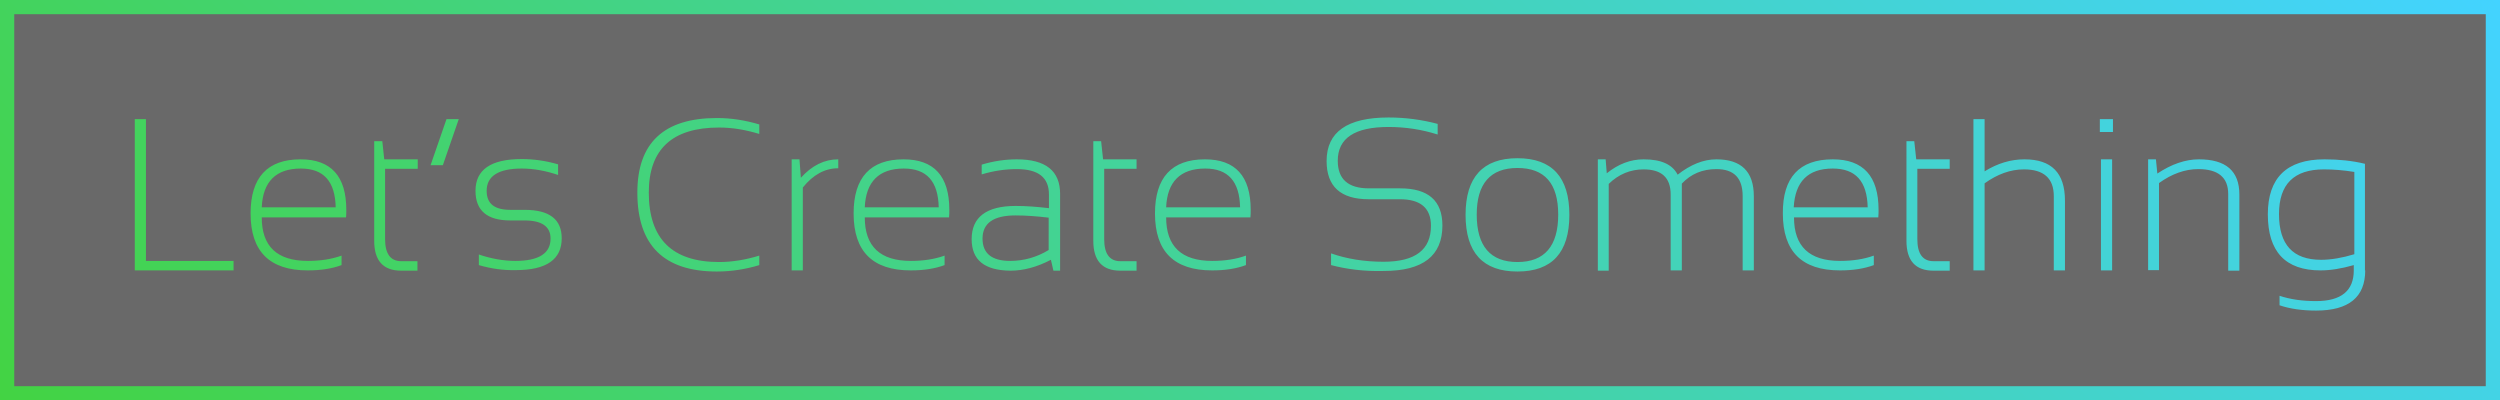 <?xml version="1.0" encoding="utf-8"?>
<!-- Generator: Adobe Illustrator 18.0.0, SVG Export Plug-In . SVG Version: 6.00 Build 0)  -->
<!DOCTYPE svg PUBLIC "-//W3C//DTD SVG 1.1//EN" "http://www.w3.org/Graphics/SVG/1.1/DTD/svg11.dtd">
<svg version="1.1" id="Layer_1" xmlns="http://www.w3.org/2000/svg" xmlns:xlink="http://www.w3.org/1999/xlink" x="0px" y="0px"
	 viewBox="0 0 895.9 143.4" enable-background="new 0 0 895.9 143.4" xml:space="preserve">
<rect x="0" y="0" fill="#696969" width="895.9" height="143.4"/>
<linearGradient id="SVGID_1_" gradientUnits="userSpaceOnUse" x1="188.122" y1="331.567" x2="707.812" y2="-188.122">
	<stop  offset="1.461837e-007" style="stop-color:#43D343"/>
	<stop  offset="1" style="stop-color:#43D3FF"/>
</linearGradient>
<path fill="url(#SVGID_1_)" d="M895.9,143.4H0V0h895.9V143.4z M5.1,138.4h885.7V5.1H5.1V138.4z M52.3,42.7v50.8h31.4v3.4H48.3V42.7
	H52.3z M107.7,57.1c10.9,0,16.4,6,16.4,18.1c0,0.9,0,1.8-0.1,2.7H93.8c0,10.4,5.5,15.6,16.5,15.6c4.5,0,8.5-0.6,12.1-1.9V95
	c-3.5,1.3-7.5,1.9-12.1,1.9c-13.7,0-20.5-6.8-20.5-20.4C89.8,63.6,95.8,57.1,107.7,57.1z M93.8,74.3h26.5
	c-0.2-9.3-4.3-13.9-12.5-13.9C98.9,60.4,94.2,65.1,93.8,74.3z M134.2,50.6h2.8l0.7,6.5h12v3.4H138v25.2c0,5.2,1.9,7.9,5.8,7.9h5.8
	v3.4h-5.8c-6.5,0-9.7-3.6-9.7-10.7V50.6z M164.4,42.7l-5.7,16.5h-4.4l5.7-16.5H164.4z M171.6,95v-3.8c4.4,1.5,8.8,2.3,13.1,2.3
	c8.4,0,12.6-2.7,12.6-8c0-4.3-3.1-6.5-9.3-6.5h-5.1c-8.3,0-12.5-3.5-12.5-10.6c0-7.6,5.5-11.4,16.6-11.4c4.2,0,8.6,0.6,13,1.9v3.8
	c-4.4-1.5-8.8-2.3-13-2.3c-8.4,0-12.6,2.7-12.6,8c0,4.6,2.8,6.8,8.5,6.8h5.1c8.9,0,13.3,3.4,13.3,10.2c0,7.6-5.5,11.4-16.5,11.4
	C180.4,96.9,176,96.3,171.6,95z M272.1,95c-4.9,1.5-10,2.3-15.2,2.3c-19,0-28.5-9.4-28.5-28.3c0-17.8,9.5-26.7,28.5-26.7
	c5.2,0,10.2,0.8,15.2,2.3V48c-4.9-1.5-9.7-2.3-14.4-2.3c-16.8,0-25.2,7.8-25.2,23.3c0,16.6,8.4,24.9,25.2,24.9
	c4.7,0,9.5-0.8,14.4-2.3V95z M283.7,96.9V57.1h2.8l0.5,6.6c4-4.4,8.4-6.6,13.4-6.6v3.2c-4.8,0-9,2.3-12.7,6.9v29.7H283.7z
	 M323.8,57.1c10.9,0,16.4,6,16.4,18.1c0,0.9,0,1.8-0.1,2.7h-30.2c0,10.4,5.5,15.6,16.5,15.6c4.5,0,8.5-0.6,12.1-1.9V95
	c-3.5,1.3-7.5,1.9-12.1,1.9c-13.7,0-20.5-6.8-20.5-20.4C305.9,63.6,311.9,57.1,323.8,57.1z M309.9,74.3h26.5
	c-0.2-9.3-4.3-13.9-12.5-13.9C315,60.4,310.3,65.1,309.9,74.3z M348.2,85.7c0-7.9,5.3-11.9,15.8-11.9c3.7,0,7.7,0.3,11.9,0.8v-4.9
	c0-6.1-3.8-9.1-11.5-9.1c-4.1,0-8.3,0.6-12.6,1.9V59c4.3-1.3,8.5-1.9,12.6-1.9c10.3,0,15.5,4.1,15.5,12.4v27.5h-2.4l-0.9-3.9
	c-5,2.6-9.8,3.9-14.5,3.9C352.8,96.9,348.2,93.2,348.2,85.7z M363.9,77.2c-7.9,0-11.8,2.8-11.8,8.3c0,5.3,3.3,8,9.9,8
	c4.9,0,9.5-1.3,13.8-3.9V78C371.6,77.5,367.7,77.2,363.9,77.2z M391.8,50.6h2.8l0.7,6.5h12v3.4h-11.6v25.2c0,5.2,1.9,7.9,5.8,7.9
	h5.8v3.4h-5.8c-6.5,0-9.7-3.6-9.7-10.7V50.6z M431.8,57.1c10.9,0,16.4,6,16.4,18.1c0,0.9,0,1.8-0.1,2.7h-30.2
	c0,10.4,5.5,15.6,16.5,15.6c4.5,0,8.5-0.6,12.1-1.9V95c-3.5,1.3-7.5,1.9-12.1,1.9c-13.7,0-20.5-6.8-20.5-20.4
	C413.9,63.6,419.9,57.1,431.8,57.1z M417.9,74.3h26.5c-0.2-9.3-4.3-13.9-12.5-13.9C423,60.4,418.3,65.1,417.9,74.3z M477,95v-4.2
	c5.7,2,12,3,18.8,3c11.4,0,17-4.3,17-12.9c0-6.3-3.7-9.5-11.1-9.5h-11.2c-10.1,0-15.1-4.6-15.1-13.7c0-10.4,7.4-15.6,22.2-15.6
	c6.1,0,12,0.8,17.6,2.3v3.8c-5.7-1.8-11.6-2.7-17.6-2.7c-12.1,0-18.2,4-18.2,12.1c0,6.6,3.7,9.9,11.2,9.9h11.2
	c10,0,15.1,4.4,15.1,13.3c0,10.9-7,16.3-21,16.3C489,97.3,482.7,96.5,477,95z M525.2,77c0-13.5,6.2-20.3,18.6-20.3
	c12.4,0,18.6,6.8,18.6,20.3c0,13.5-6.2,20.3-18.6,20.3C531.4,97.3,525.2,90.5,525.2,77z M543.8,93.9c9.7,0,14.6-5.7,14.6-17
	c0-11.2-4.9-16.7-14.6-16.7c-9.7,0-14.6,5.6-14.6,16.7C529.2,88.2,534.1,93.9,543.8,93.9z M572.6,96.9V57.1h2.8l0.4,5
	c4.1-3.3,8.5-5,13.2-5c6.3,0,10.3,1.8,12.2,5.5c4.6-3.6,9.2-5.5,13.9-5.5c8.9,0,13.4,4.4,13.4,13.2v26.6h-4V70.3
	c0-6.5-3.1-9.7-9.4-9.7c-5,0-9.1,1.7-12.4,5.2v31.1h-4V69.7c0-6-3.2-9-9.7-9c-4.7,0-8.9,1.7-12.5,5.2v31.1H572.6z M656.8,57.1
	c10.9,0,16.4,6,16.4,18.1c0,0.9,0,1.8-0.1,2.7h-30.2c0,10.4,5.5,15.6,16.5,15.6c4.5,0,8.5-0.6,12.1-1.9V95
	c-3.5,1.3-7.5,1.9-12.1,1.9c-13.7,0-20.5-6.8-20.5-20.4C638.8,63.6,644.8,57.1,656.8,57.1z M642.8,74.3h26.5
	c-0.2-9.3-4.3-13.9-12.5-13.9C647.9,60.4,643.3,65.1,642.8,74.3z M683.2,50.6h2.8l0.7,6.5h12v3.4h-11.6v25.2c0,5.2,1.9,7.9,5.8,7.9
	h5.8v3.4h-5.8c-6.5,0-9.7-3.6-9.7-10.7V50.6z M707.2,96.9V42.7h4v18.7c4.7-2.9,9.4-4.3,14.3-4.3c9.7,0,14.5,4.9,14.5,14.8v25h-4
	V70.3c0-6.4-3.6-9.6-10.7-9.6c-4.8,0-9.5,1.7-14.1,5v31.2H707.2z M757.2,42.7v4.6h-4.7v-4.6H757.2z M756.9,57.1v39.8h-4V57.1H756.9z
	 M769.8,96.9V57.1h2.8l0.5,5.1c5.1-3.4,10.1-5.1,14.9-5.1c9.7,0,14.5,4.2,14.5,12.6v27.3h-4V69.5c0-5.9-3.6-8.9-10.7-8.9
	c-4.8,0-9.5,1.7-14.1,5v31.2H769.8z M847.6,96.9c0,9.6-5.9,14.4-17.6,14.4c-4.9,0-9.3-0.6-13.1-1.9V106c3.9,1.3,8.2,1.9,13.1,1.9
	c9,0,13.5-3.7,13.5-11V95c-4.5,1.3-8.5,1.9-11.9,1.9c-12.6,0-18.9-6.7-18.9-20.1c0-13.1,6.8-19.7,20.3-19.7c5.1,0,10,0.5,14.5,1.6
	V96.9z M843.6,61.6c-3.7-0.6-7.3-0.9-10.8-0.9c-10.7,0-16.1,5.3-16.1,16c0,11,5,16.4,15.1,16.4c3.6,0,7.6-0.7,11.9-2V61.6z"/>
</svg>

